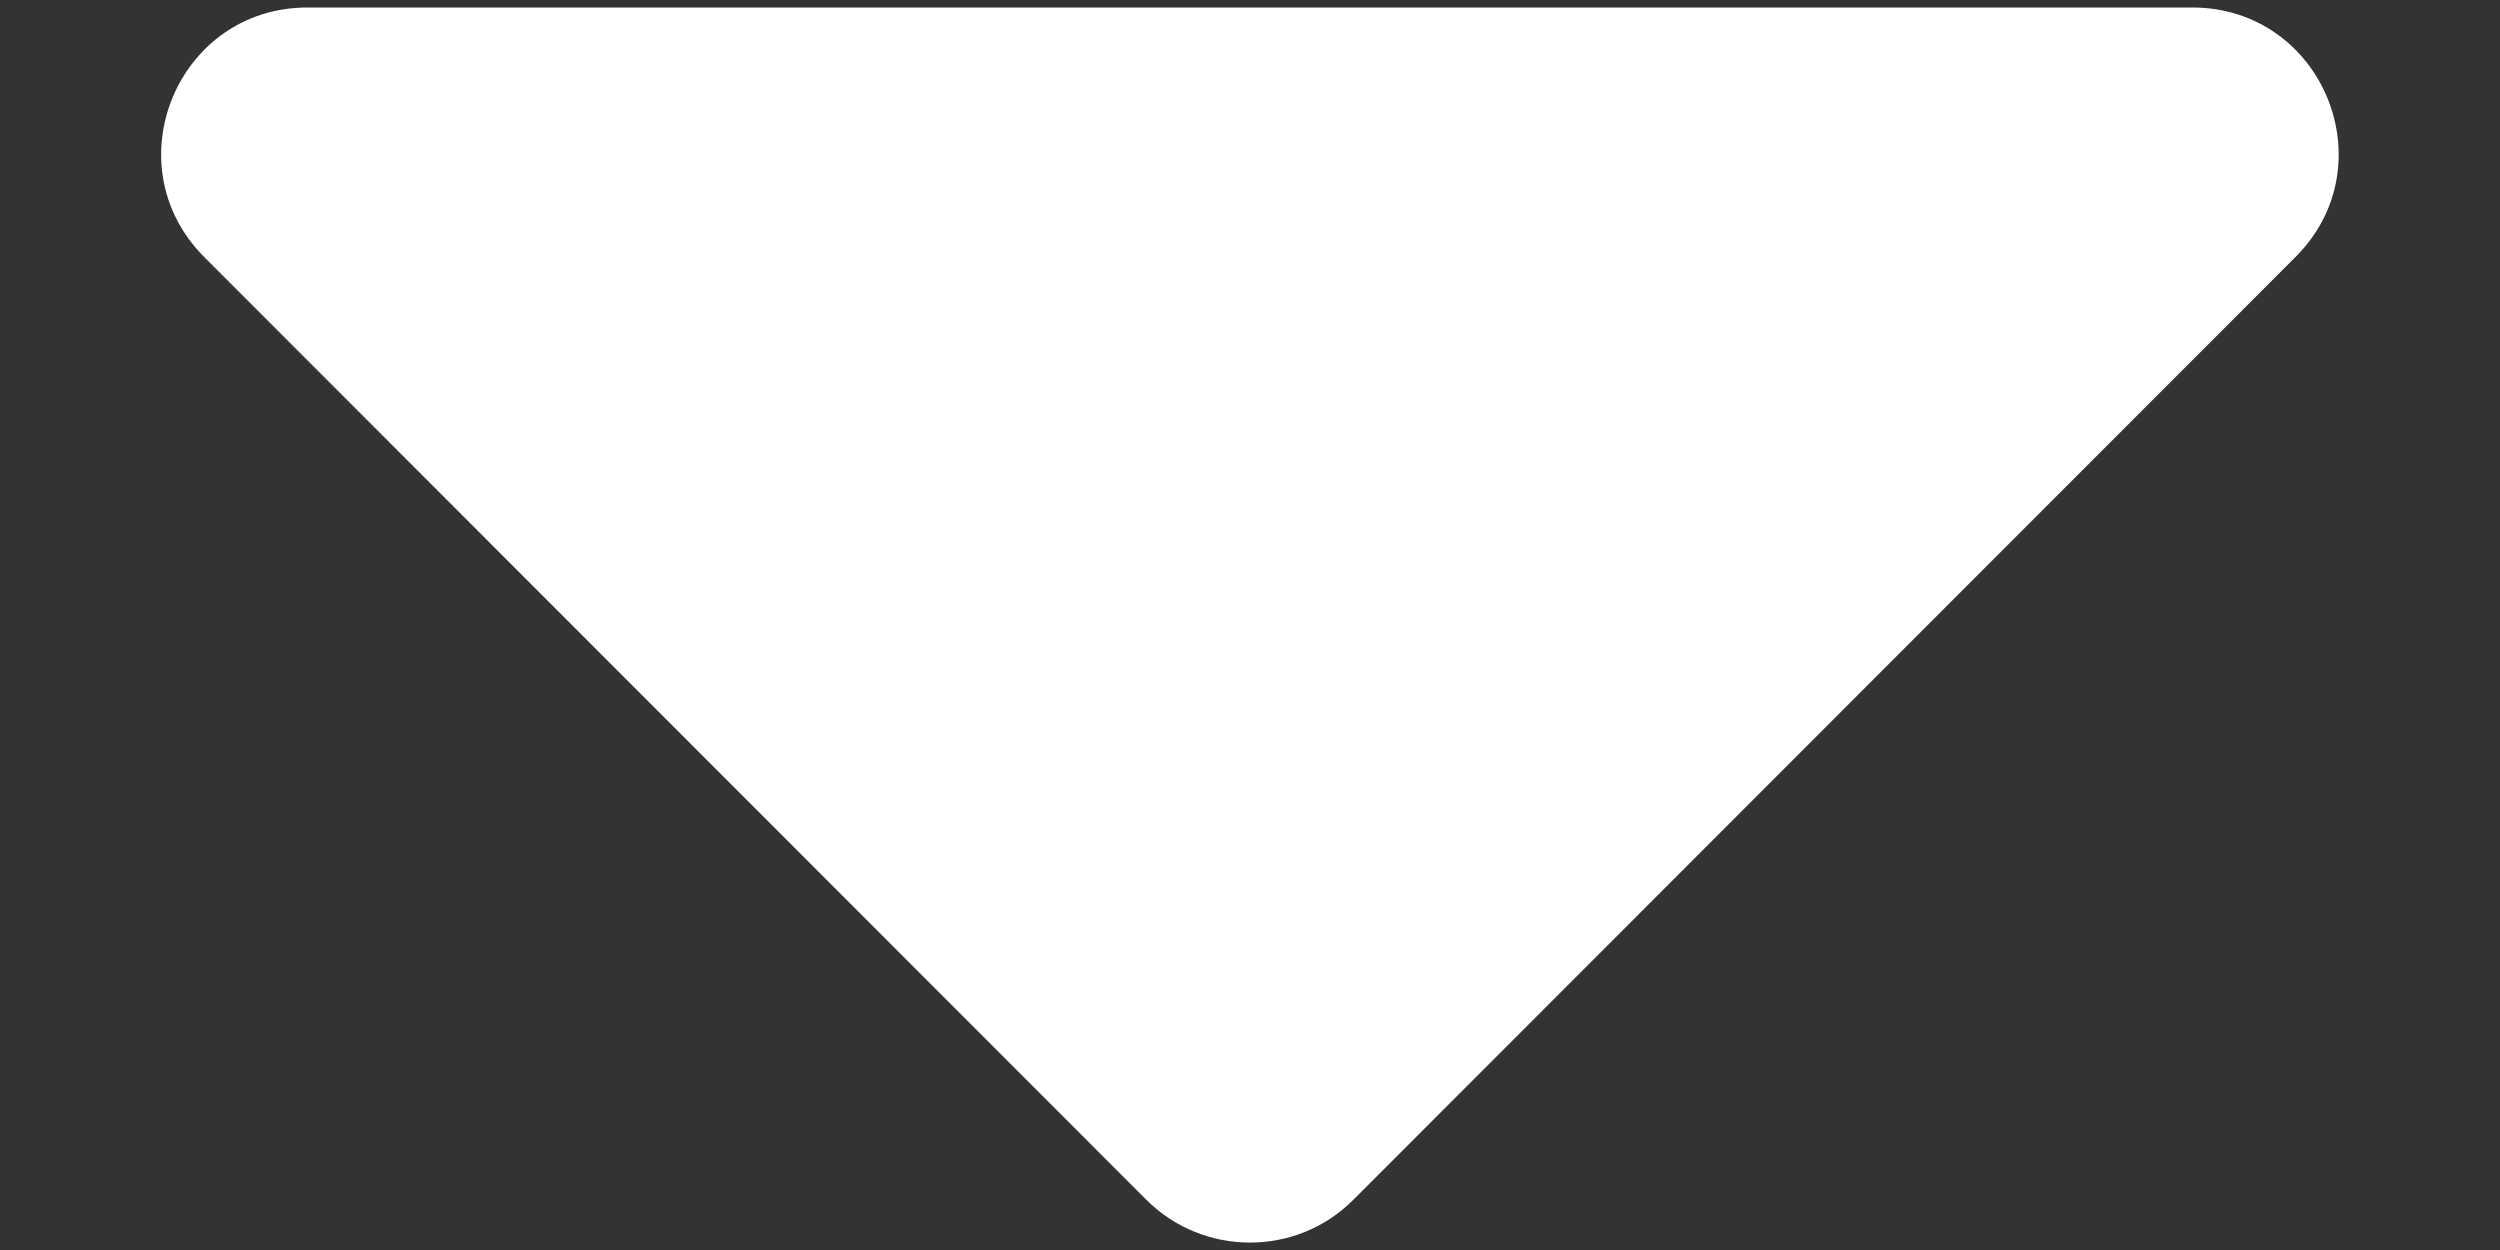 <svg width="8" height="4" viewBox="0 0 8 4" fill="none" xmlns="http://www.w3.org/2000/svg">
<rect x="0" y="0" width="8" height="4" fill="#333333" stroke="none"/>
<path d="M0.984 0.024H7.015C7.432 0.024 7.641 0.528 7.345 0.823L4.331 3.839C4.149 4.022 3.851 4.022 3.668 3.839L0.654 0.823C0.359 0.528 0.567 0.024 0.984 0.024Z" fill="white"/>
</svg>
